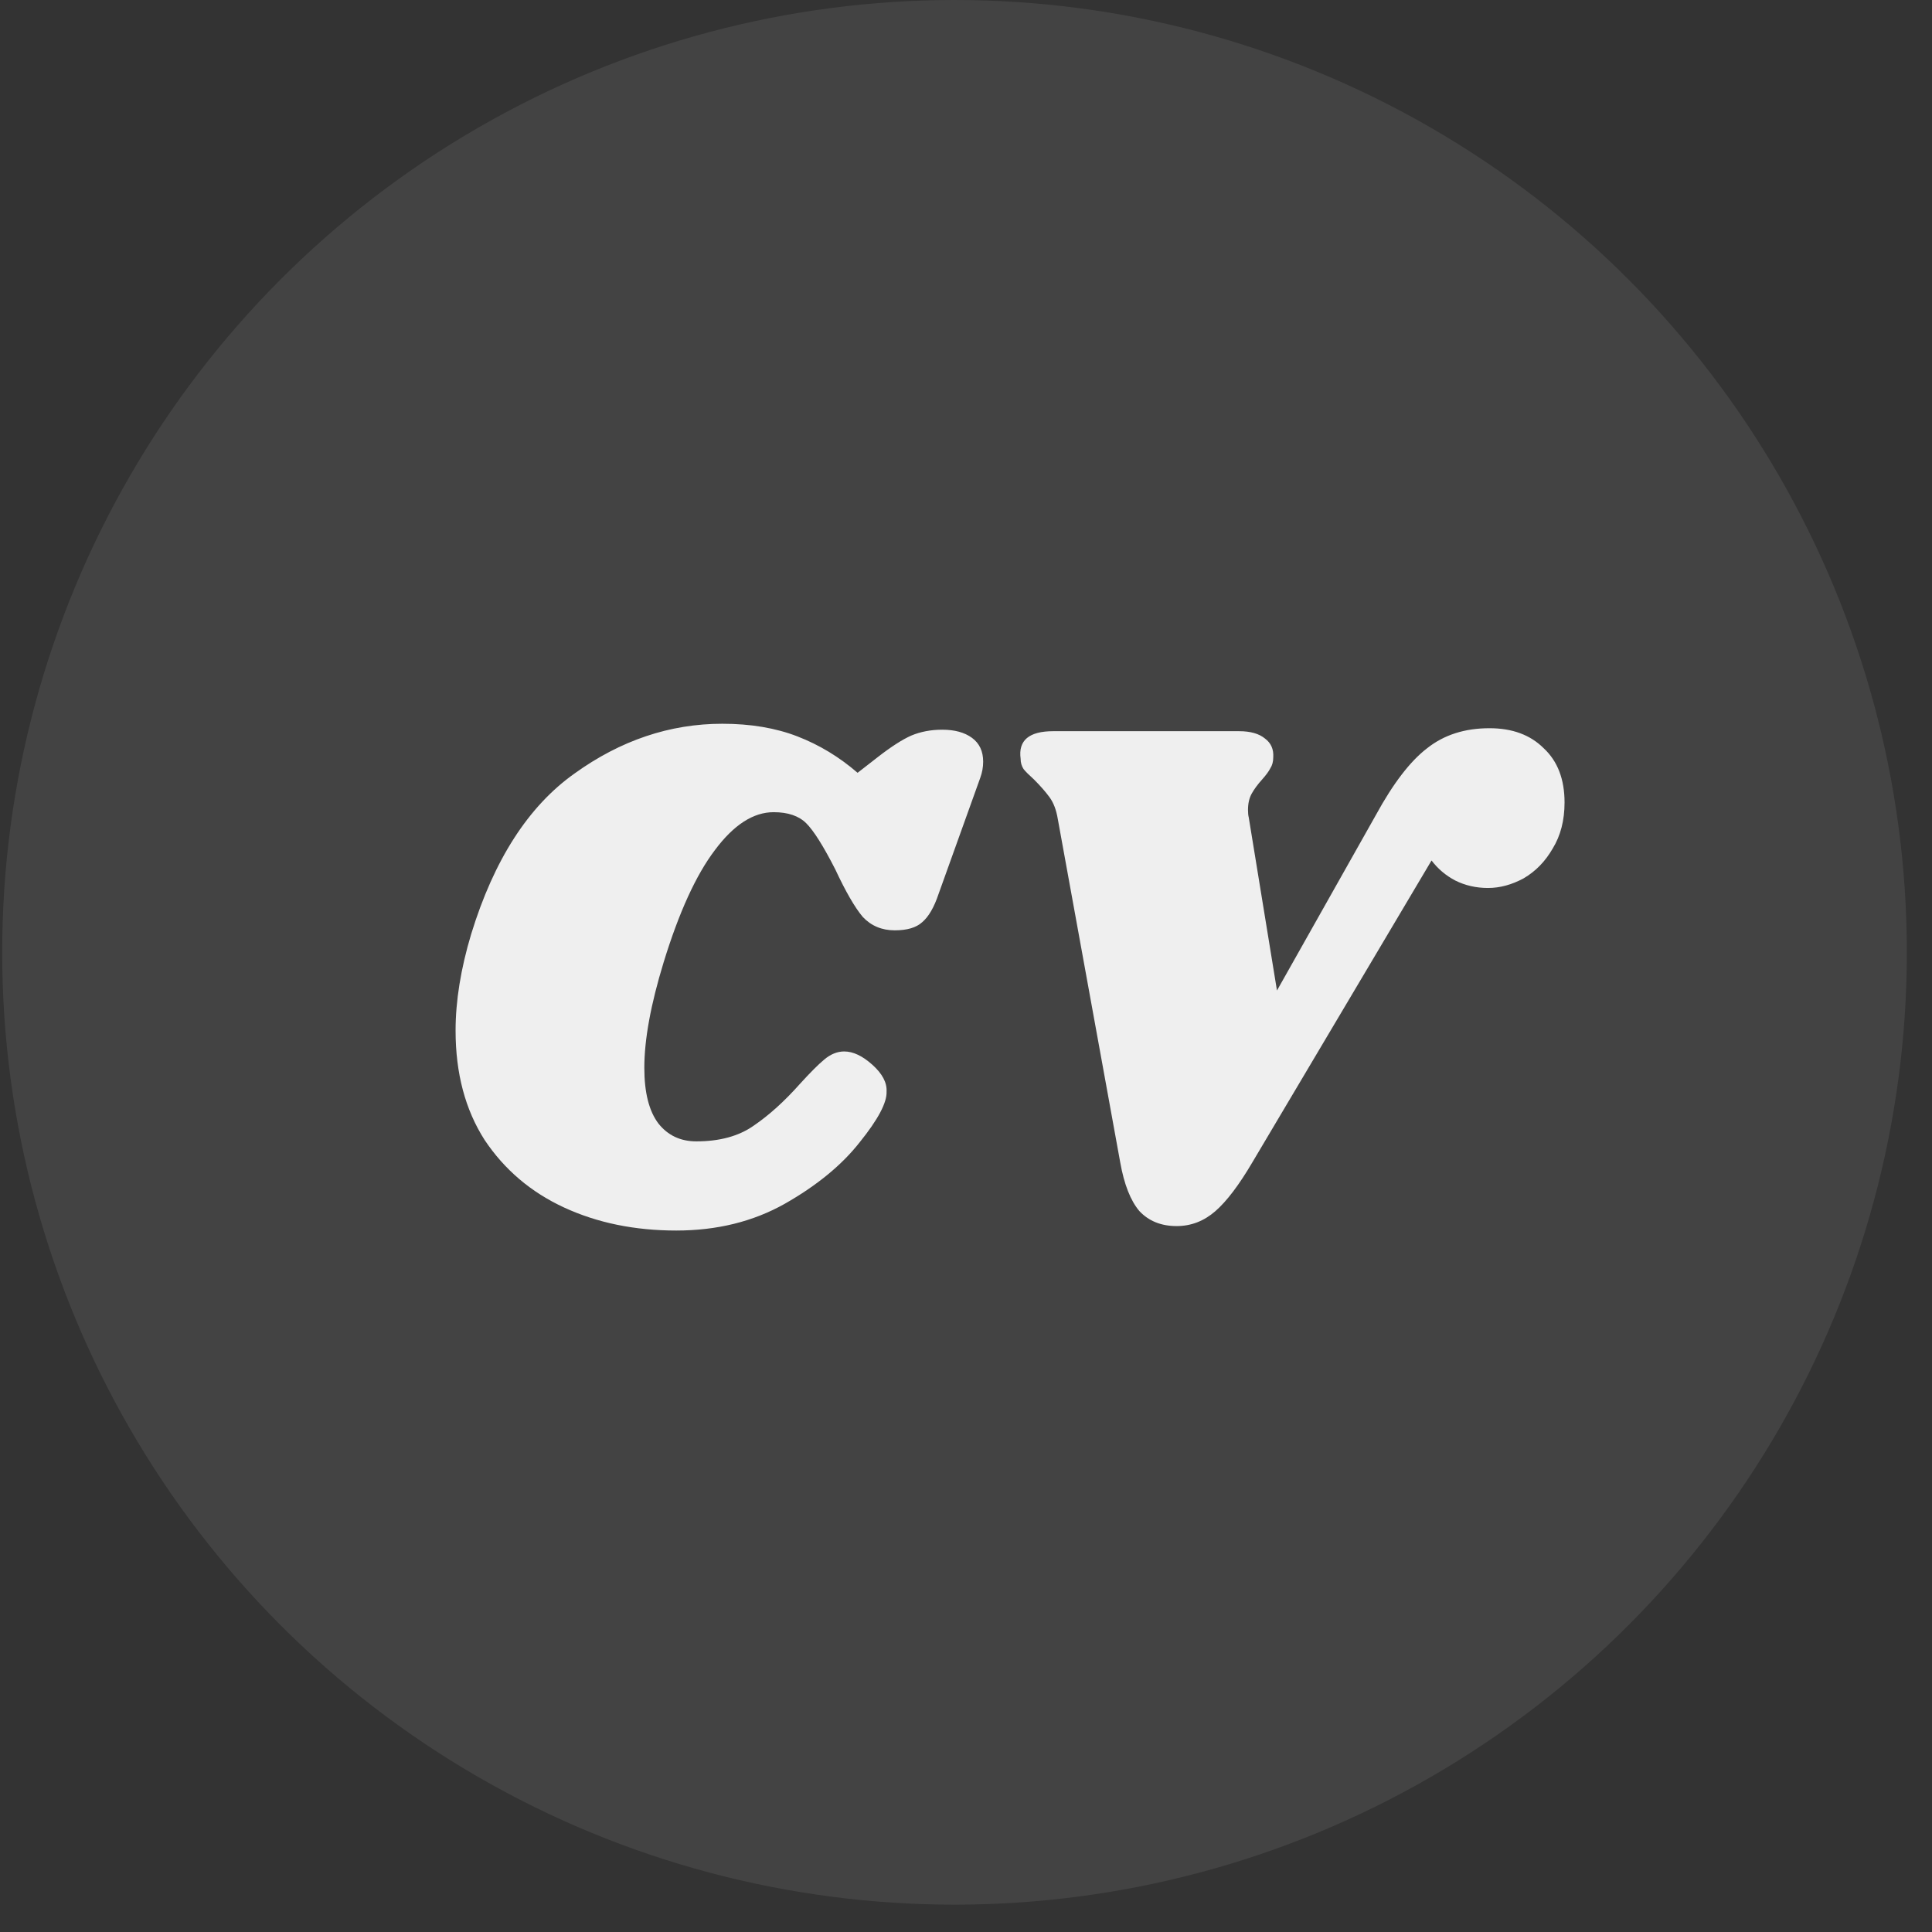 <svg width="52" height="52" viewBox="0 0 52 52" fill="none" xmlns="http://www.w3.org/2000/svg">
<rect x="0" y="0" width="52" height="52" fill="#333333" stroke="none"/>
<circle cx="25.691" cy="25.632" r="25.632" fill="white" fill-opacity="0.08"/>
<path d="M18.202 33.12C17.082 33.12 16.076 32.913 15.182 32.5C14.289 32.087 13.575 31.48 13.042 30.68C12.522 29.867 12.262 28.887 12.262 27.74C12.262 26.94 12.402 26.073 12.682 25.14C13.296 23.14 14.222 21.7 15.462 20.82C16.702 19.927 18.029 19.48 19.442 19.48C20.202 19.48 20.875 19.593 21.462 19.82C22.049 20.047 22.589 20.373 23.082 20.8L23.622 20.38C23.982 20.1 24.282 19.907 24.522 19.8C24.776 19.693 25.055 19.64 25.362 19.64C25.695 19.64 25.962 19.713 26.162 19.86C26.362 20.007 26.462 20.22 26.462 20.5C26.462 20.647 26.436 20.793 26.382 20.94L25.262 24.06C25.142 24.42 24.995 24.673 24.822 24.82C24.662 24.967 24.416 25.04 24.082 25.04C23.735 25.04 23.449 24.92 23.222 24.68C23.009 24.427 22.762 24 22.482 23.4C22.162 22.773 21.902 22.36 21.702 22.16C21.502 21.96 21.209 21.86 20.822 21.86C20.276 21.86 19.749 22.2 19.242 22.88C18.735 23.547 18.276 24.553 17.862 25.9C17.515 27.033 17.342 27.98 17.342 28.74C17.342 29.407 17.469 29.907 17.722 30.24C17.976 30.56 18.316 30.72 18.742 30.72C19.369 30.72 19.882 30.58 20.282 30.3C20.695 30.02 21.116 29.64 21.542 29.16C21.809 28.867 22.022 28.653 22.182 28.52C22.355 28.373 22.535 28.3 22.722 28.3C22.962 28.3 23.215 28.42 23.482 28.66C23.749 28.9 23.875 29.14 23.862 29.38C23.875 29.673 23.636 30.127 23.142 30.74C22.662 31.353 21.989 31.907 21.122 32.4C20.269 32.88 19.296 33.12 18.202 33.12ZM42.11 21.6C42.11 22.08 42.003 22.493 41.79 22.84C41.59 23.187 41.33 23.453 41.01 23.64C40.69 23.813 40.37 23.9 40.05 23.9C39.73 23.9 39.437 23.833 39.17 23.7C38.916 23.567 38.703 23.387 38.53 23.16L33.71 31.28C33.35 31.893 33.017 32.333 32.71 32.6C32.403 32.867 32.056 33 31.67 33C31.256 33 30.923 32.867 30.67 32.6C30.43 32.32 30.256 31.88 30.15 31.28L28.47 22.04C28.43 21.8 28.357 21.607 28.25 21.46C28.143 21.313 28.003 21.153 27.83 20.98C27.697 20.86 27.603 20.767 27.55 20.7C27.497 20.62 27.47 20.527 27.47 20.42C27.403 19.927 27.697 19.68 28.35 19.68H33.35C33.657 19.68 33.89 19.747 34.05 19.88C34.21 20 34.283 20.167 34.27 20.38C34.27 20.5 34.243 20.6 34.19 20.68C34.15 20.76 34.077 20.86 33.97 20.98C33.85 21.113 33.757 21.24 33.69 21.36C33.623 21.48 33.59 21.627 33.59 21.8C33.59 21.88 33.596 21.947 33.61 22L34.37 26.66L37.03 21.94C37.496 21.087 37.956 20.487 38.41 20.14C38.863 19.78 39.423 19.6 40.09 19.6C40.703 19.6 41.19 19.78 41.55 20.14C41.923 20.487 42.11 20.973 42.11 21.6Z" fill="#EFEFEF"/>
</svg>
